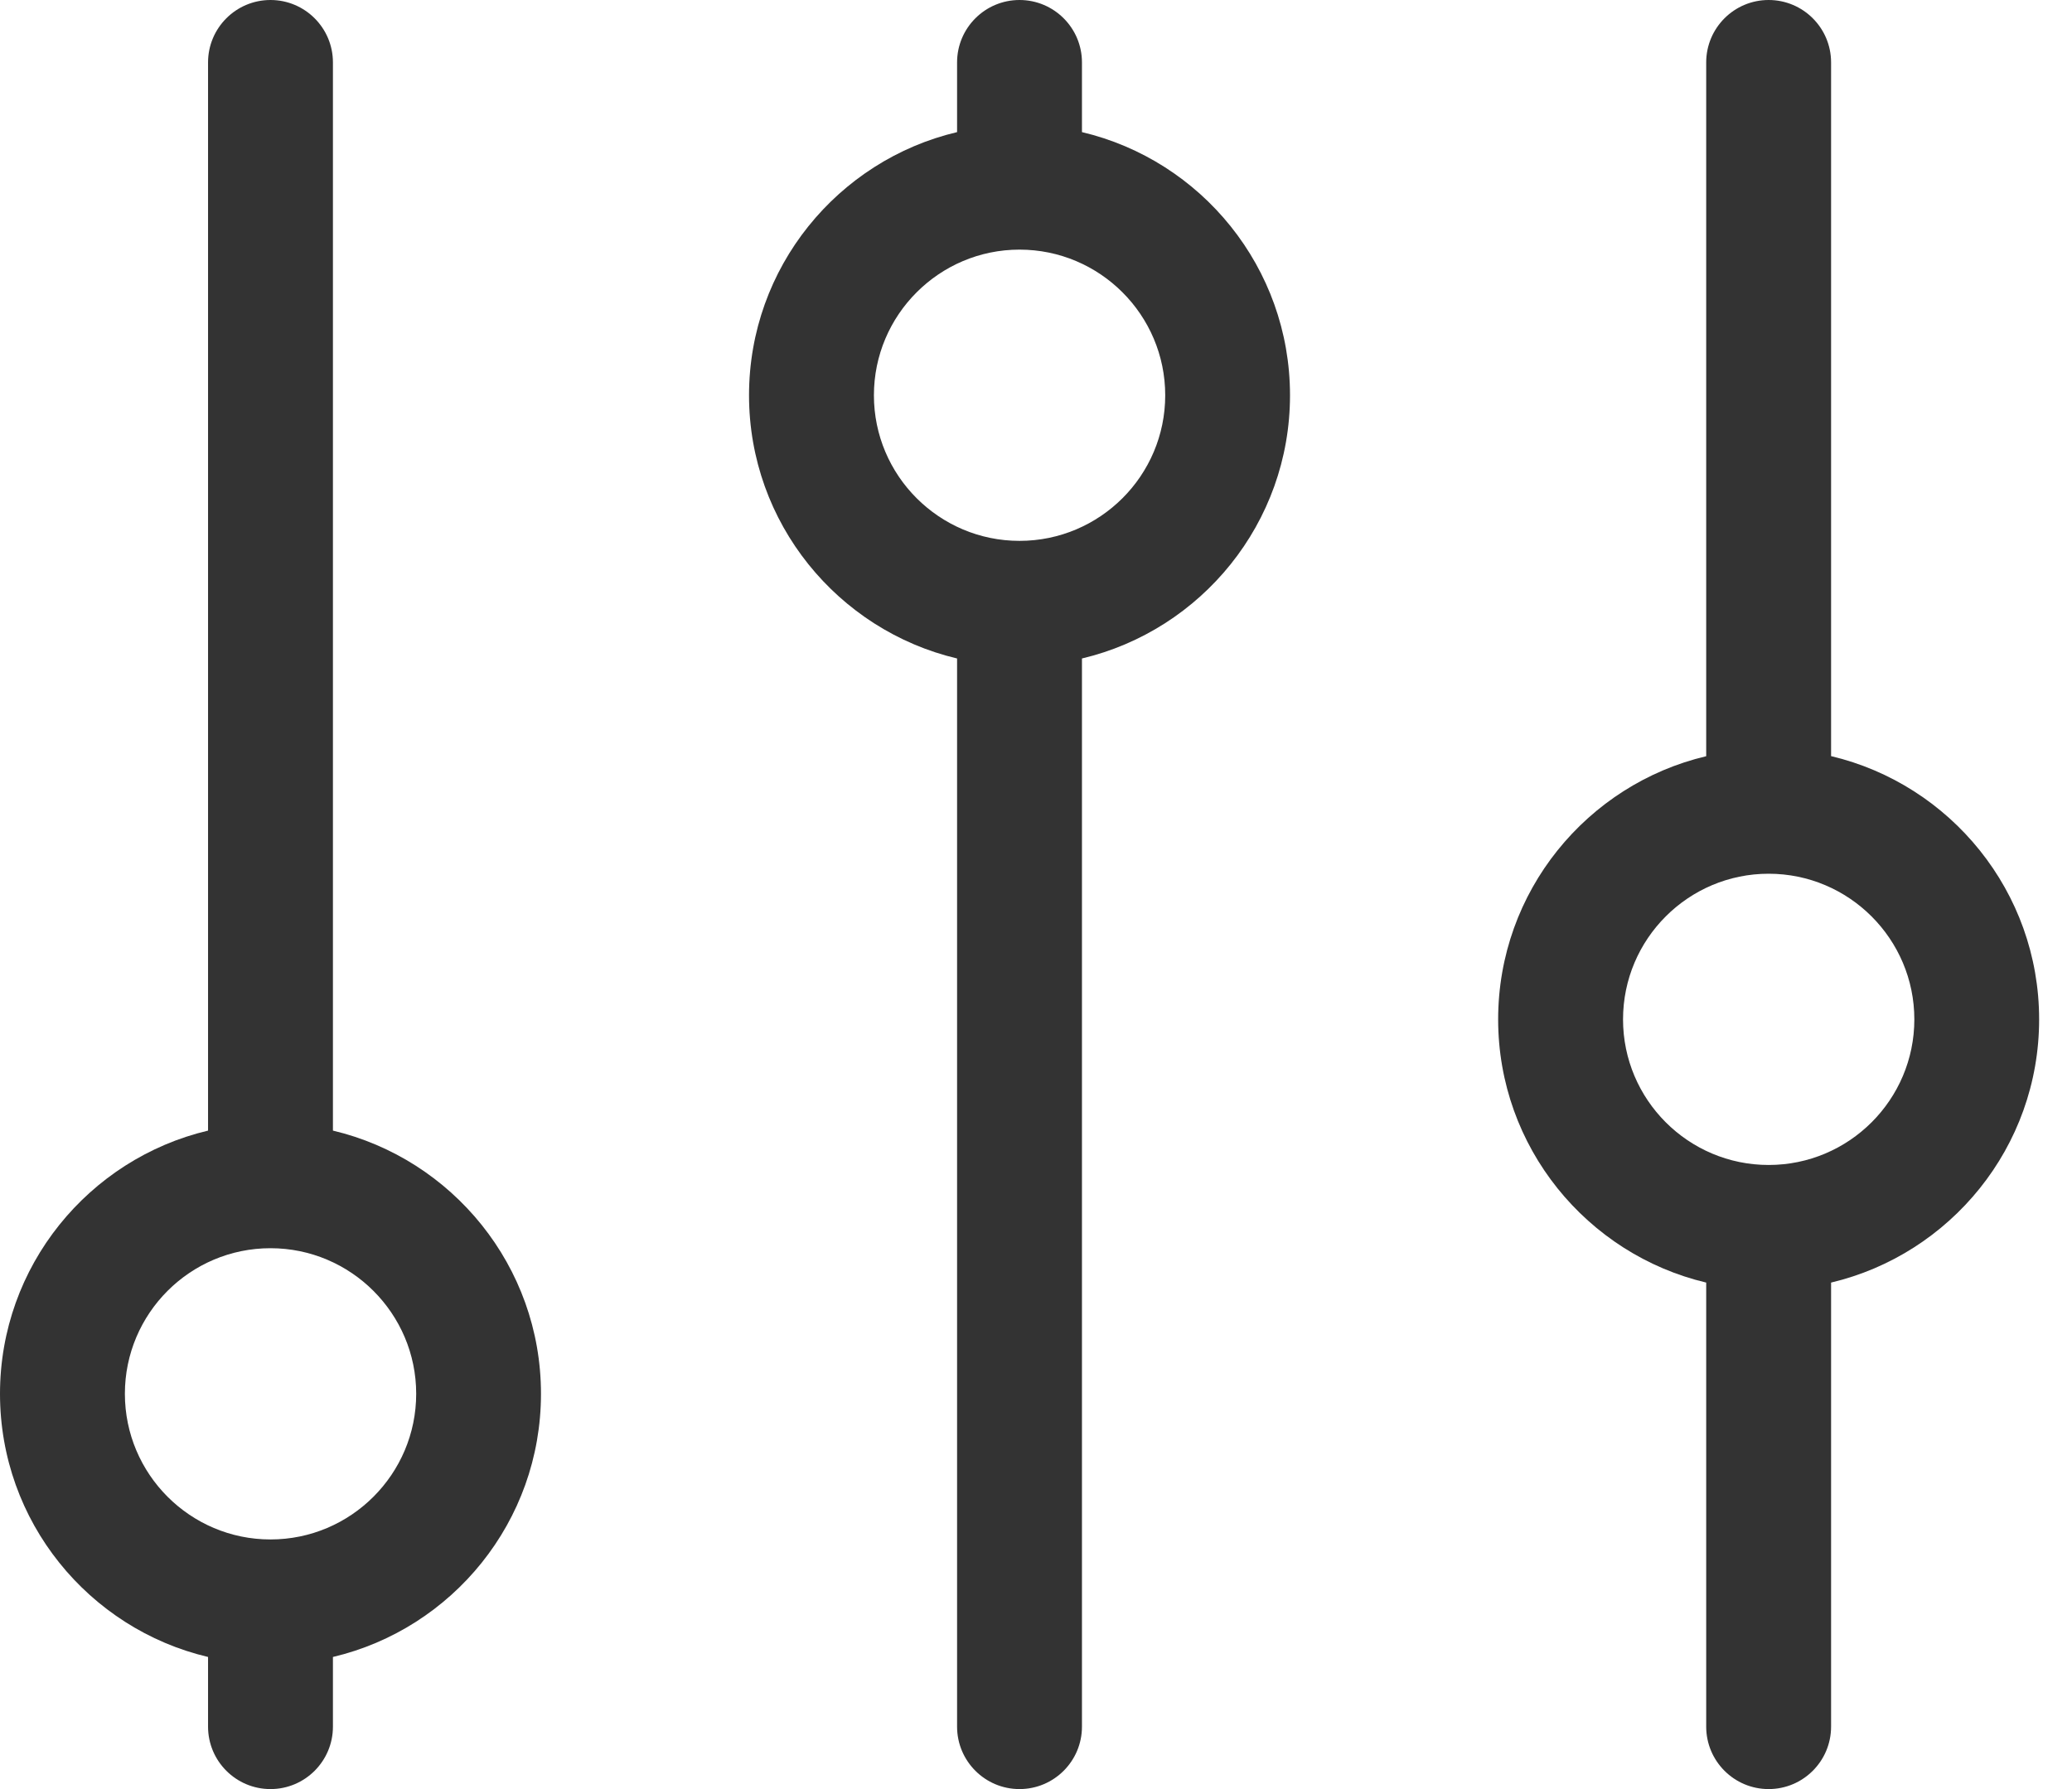 <svg width="22" height="19" viewBox="0 0 22 19" fill="none" xmlns="http://www.w3.org/2000/svg">
<path d="M11.488 1.403C12.754 1.702 13.697 2.841 13.697 4.198C13.697 5.555 12.754 6.693 11.488 6.993V18.337C11.488 18.703 11.191 19 10.825 19C10.459 19 10.162 18.703 10.162 18.337V6.993C8.896 6.693 7.953 5.554 7.953 4.198C7.953 2.84 8.897 1.702 10.162 1.403V0.663C10.162 0.297 10.459 0 10.825 0C11.191 0 11.488 0.297 11.488 0.663V1.403ZM9.279 4.198C9.279 5.05 9.972 5.744 10.825 5.744C11.678 5.744 12.372 5.051 12.372 4.198C12.372 3.345 11.678 2.651 10.825 2.651C9.973 2.651 9.279 3.345 9.279 4.198Z" fill="#333333"/>
<path d="M3.535 12.007C4.801 12.307 5.744 13.446 5.744 14.802C5.744 16.16 4.801 17.298 3.535 17.597V18.337C3.535 18.703 3.238 19 2.872 19C2.506 19 2.209 18.703 2.209 18.337V17.597C0.943 17.298 0 16.159 0 14.802C0 13.445 0.944 12.307 2.209 12.007V0.663C2.209 0.297 2.506 0 2.872 0C3.238 0 3.535 0.297 3.535 0.663V12.007ZM1.326 14.802C1.326 15.655 2.019 16.349 2.872 16.349C3.725 16.349 4.419 15.655 4.419 14.802C4.419 13.95 3.725 13.256 2.872 13.256C2.019 13.256 1.326 13.949 1.326 14.802Z" fill="#333333"/>
<path d="M19.442 8.03C20.708 8.33 21.651 9.469 21.651 10.826C21.651 12.183 20.707 13.321 19.442 13.621V18.337C19.442 18.703 19.145 19 18.779 19C18.413 19 18.116 18.703 18.116 18.337V13.621C16.85 13.321 15.907 12.182 15.907 10.826C15.907 9.468 16.851 8.33 18.116 8.031V0.663C18.116 0.297 18.413 0 18.779 0C19.145 0 19.442 0.297 19.442 0.663V8.03ZM17.233 10.826C17.233 11.678 17.926 12.372 18.779 12.372C19.632 12.372 20.326 11.679 20.326 10.826C20.326 9.973 19.632 9.279 18.779 9.279C17.927 9.279 17.233 9.972 17.233 10.826Z" fill="#333333"/>
</svg>
